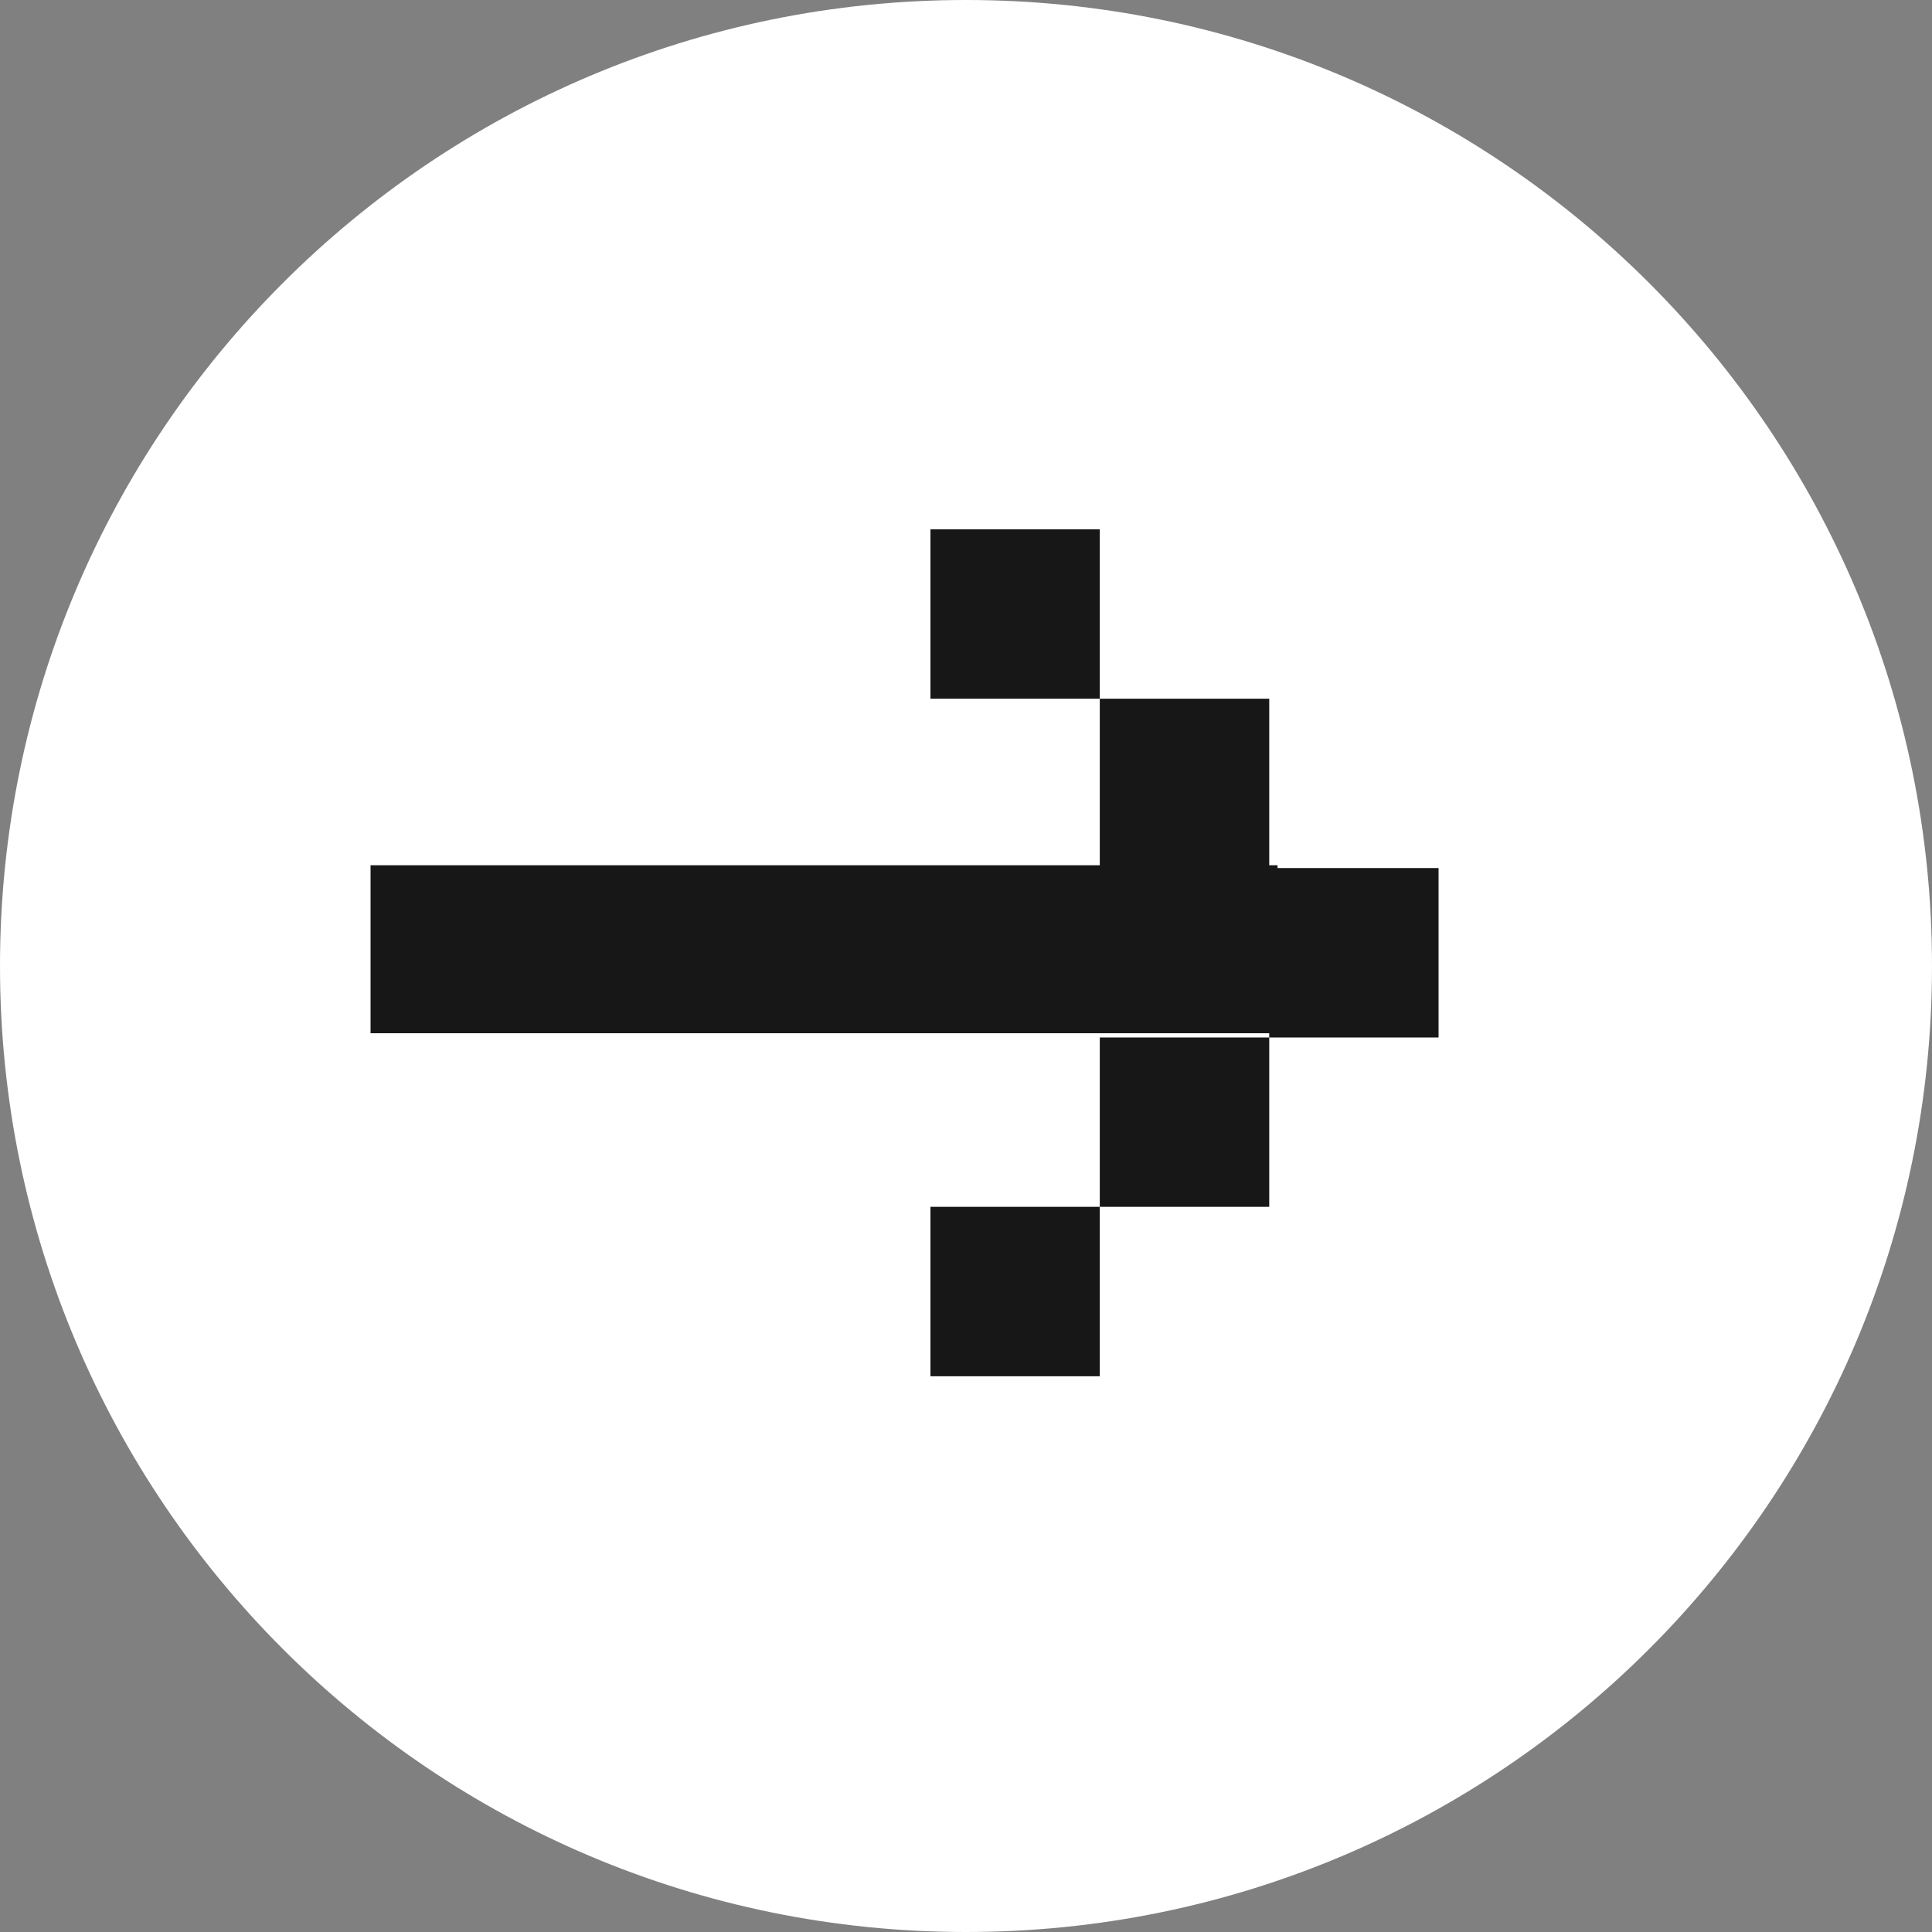 <svg width="20" height="20" viewBox="0 0 20 20" fill="none" xmlns="http://www.w3.org/2000/svg">
<rect x="0" y="0" width="20" height="20" fill="#808080" stroke="none"/>
<g clip-path="url(#clip0_844_3020)">
<path d="M20 10C20 4.477 15.523 0 10 0C4.477 0 0 4.477 0 10C0 15.523 4.477 20 10 20C15.523 20 20 15.523 20 10Z" fill="white"/>
<path d="M13.139 12.493V10.74H11.385V12.493H13.139ZM9.632 12.493V14.247H11.385V12.493H9.632ZM11.385 8.986H13.139V7.233H11.385V8.986ZM14.892 8.986H13.139V10.74H14.892V8.986ZM11.385 7.233V5.479H9.632V7.233H11.385Z" fill="#171717"/>
<path d="M13.225 8.957H3.836V10.696H13.225V8.957Z" fill="#171717"/>
</g>
<defs>
<clipPath id="clip0_844_3020">
<rect width="20" height="20" fill="white"/>
</clipPath>
</defs>
</svg>
